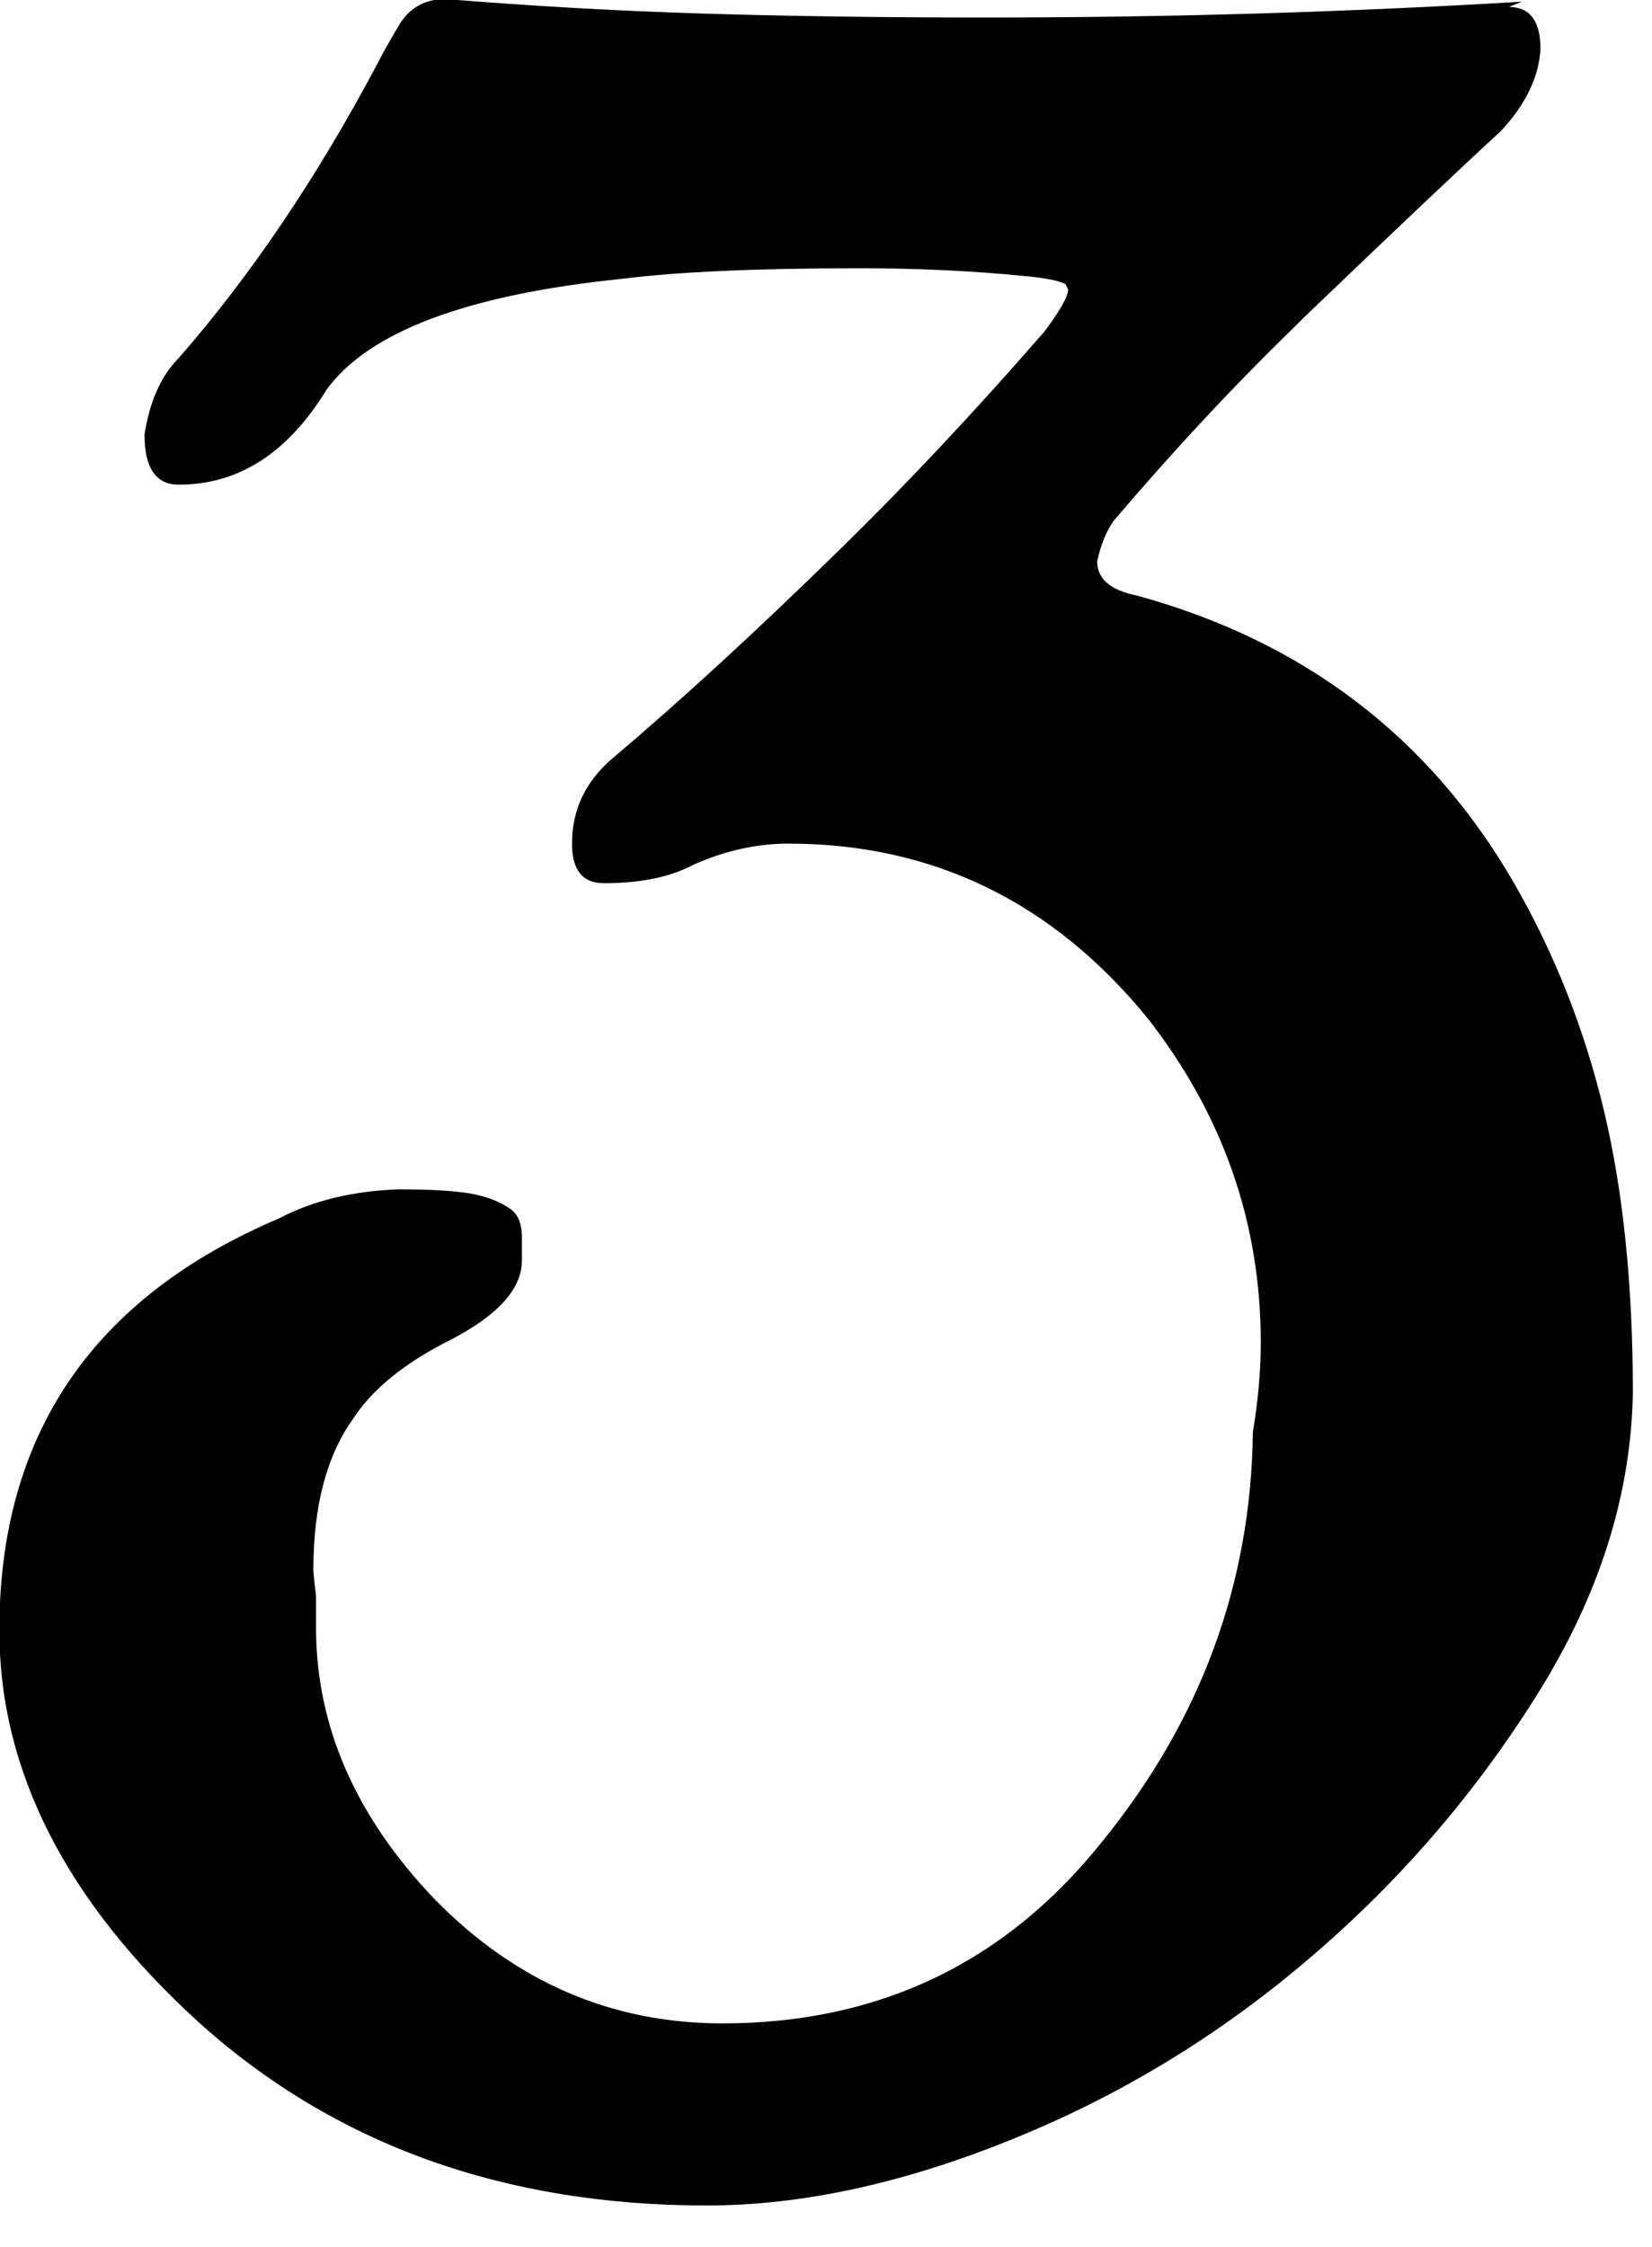 <?xml version="1.0" encoding="UTF-8" standalone="no"?>
<!DOCTYPE svg PUBLIC "-//W3C//DTD SVG 1.1//EN" "http://www.w3.org/Graphics/SVG/1.1/DTD/svg11.dtd">
<svg width="100%" height="100%" viewBox="0 0 25 34" version="1.1" xmlns="http://www.w3.org/2000/svg" xmlns:xlink="http://www.w3.org/1999/xlink" xml:space="preserve" style="fill-rule:evenodd;clip-rule:evenodd;stroke-linejoin:round;stroke-miterlimit:1.414;">
    <g transform="matrix(1,0,0,1,-371.005,-400.28)">
        <g transform="matrix(0.832,0,0,0.832,141.527,95.201)">
            <path d="M303.499,366.712C300.299,366.904 297.051,367 293.755,367C291.867,367 290.147,366.976 288.595,366.928C287.043,366.88 285.483,366.792 283.915,366.664C283.563,366.664 283.291,366.808 283.099,367.096C282.907,367.416 282.763,367.672 282.667,367.864C281.579,369.912 280.379,371.688 279.067,373.192C278.747,373.512 278.539,373.976 278.443,374.584C278.443,375.192 278.651,375.496 279.067,375.496C280.155,375.496 281.051,374.92 281.755,373.768C282.523,372.712 284.315,372.04 287.131,371.752C288.155,371.624 289.595,371.56 291.451,371.56C292.507,371.56 293.515,371.608 294.475,371.704C294.827,371.736 295.067,371.784 295.195,371.848L295.243,371.944C295.243,372.072 295.099,372.328 294.811,372.712C293.531,374.184 292.267,375.528 291.019,376.744C289.547,378.184 288.187,379.432 286.939,380.488C286.459,380.904 286.219,381.416 286.219,382.024C286.219,382.504 286.411,382.744 286.795,382.744C287.467,382.744 288.011,382.632 288.427,382.408C289.003,382.152 289.579,382.024 290.155,382.024C292.779,382.024 294.955,383.08 296.683,385.192C298.059,386.952 298.747,388.92 298.747,391.096C298.747,391.608 298.699,392.152 298.603,392.728C298.571,395.48 297.659,397.96 295.867,400.168C294.107,402.376 291.803,403.48 288.955,403.48C286.939,403.48 285.195,402.728 283.723,401.224C282.283,399.72 281.563,398.072 281.563,396.28C281.563,396.088 281.563,395.896 281.563,395.704C281.531,395.448 281.515,395.288 281.515,395.224C281.515,394.072 281.755,393.16 282.235,392.488C282.587,391.944 283.179,391.464 284.011,391.048C284.875,390.6 285.307,390.12 285.307,389.608L285.307,389.176C285.307,388.92 285.227,388.744 285.067,388.648C284.875,388.52 284.635,388.432 284.347,388.384C284.059,388.336 283.627,388.312 283.051,388.312C282.219,388.344 281.499,388.52 280.891,388.84C277.499,390.28 275.803,392.776 275.803,396.328C275.803,398.888 277.019,401.272 279.451,403.48C281.915,405.688 284.987,406.792 288.667,406.792C290.427,406.792 292.315,406.376 294.331,405.544C296.283,404.744 298.075,403.64 299.707,402.232C301.307,400.856 302.667,399.272 303.787,397.48C304.907,395.688 305.483,393.864 305.515,392.008C305.515,390.056 305.339,388.344 304.987,386.872C304.635,385.4 304.091,384.024 303.355,382.744C301.819,380.088 299.531,378.344 296.491,377.512C296.011,377.416 295.771,377.208 295.771,376.888C295.835,376.6 295.931,376.36 296.059,376.168C297.147,374.888 298.251,373.704 299.371,372.616L299.515,372.472C301.115,370.936 302.315,369.8 303.115,369.064C303.563,368.584 303.803,368.088 303.835,367.576C303.835,367.064 303.643,366.808 303.259,366.808L303.499,366.712Z" style="fill-rule:nonzero;"/>
        </g>
    </g>
</svg>
